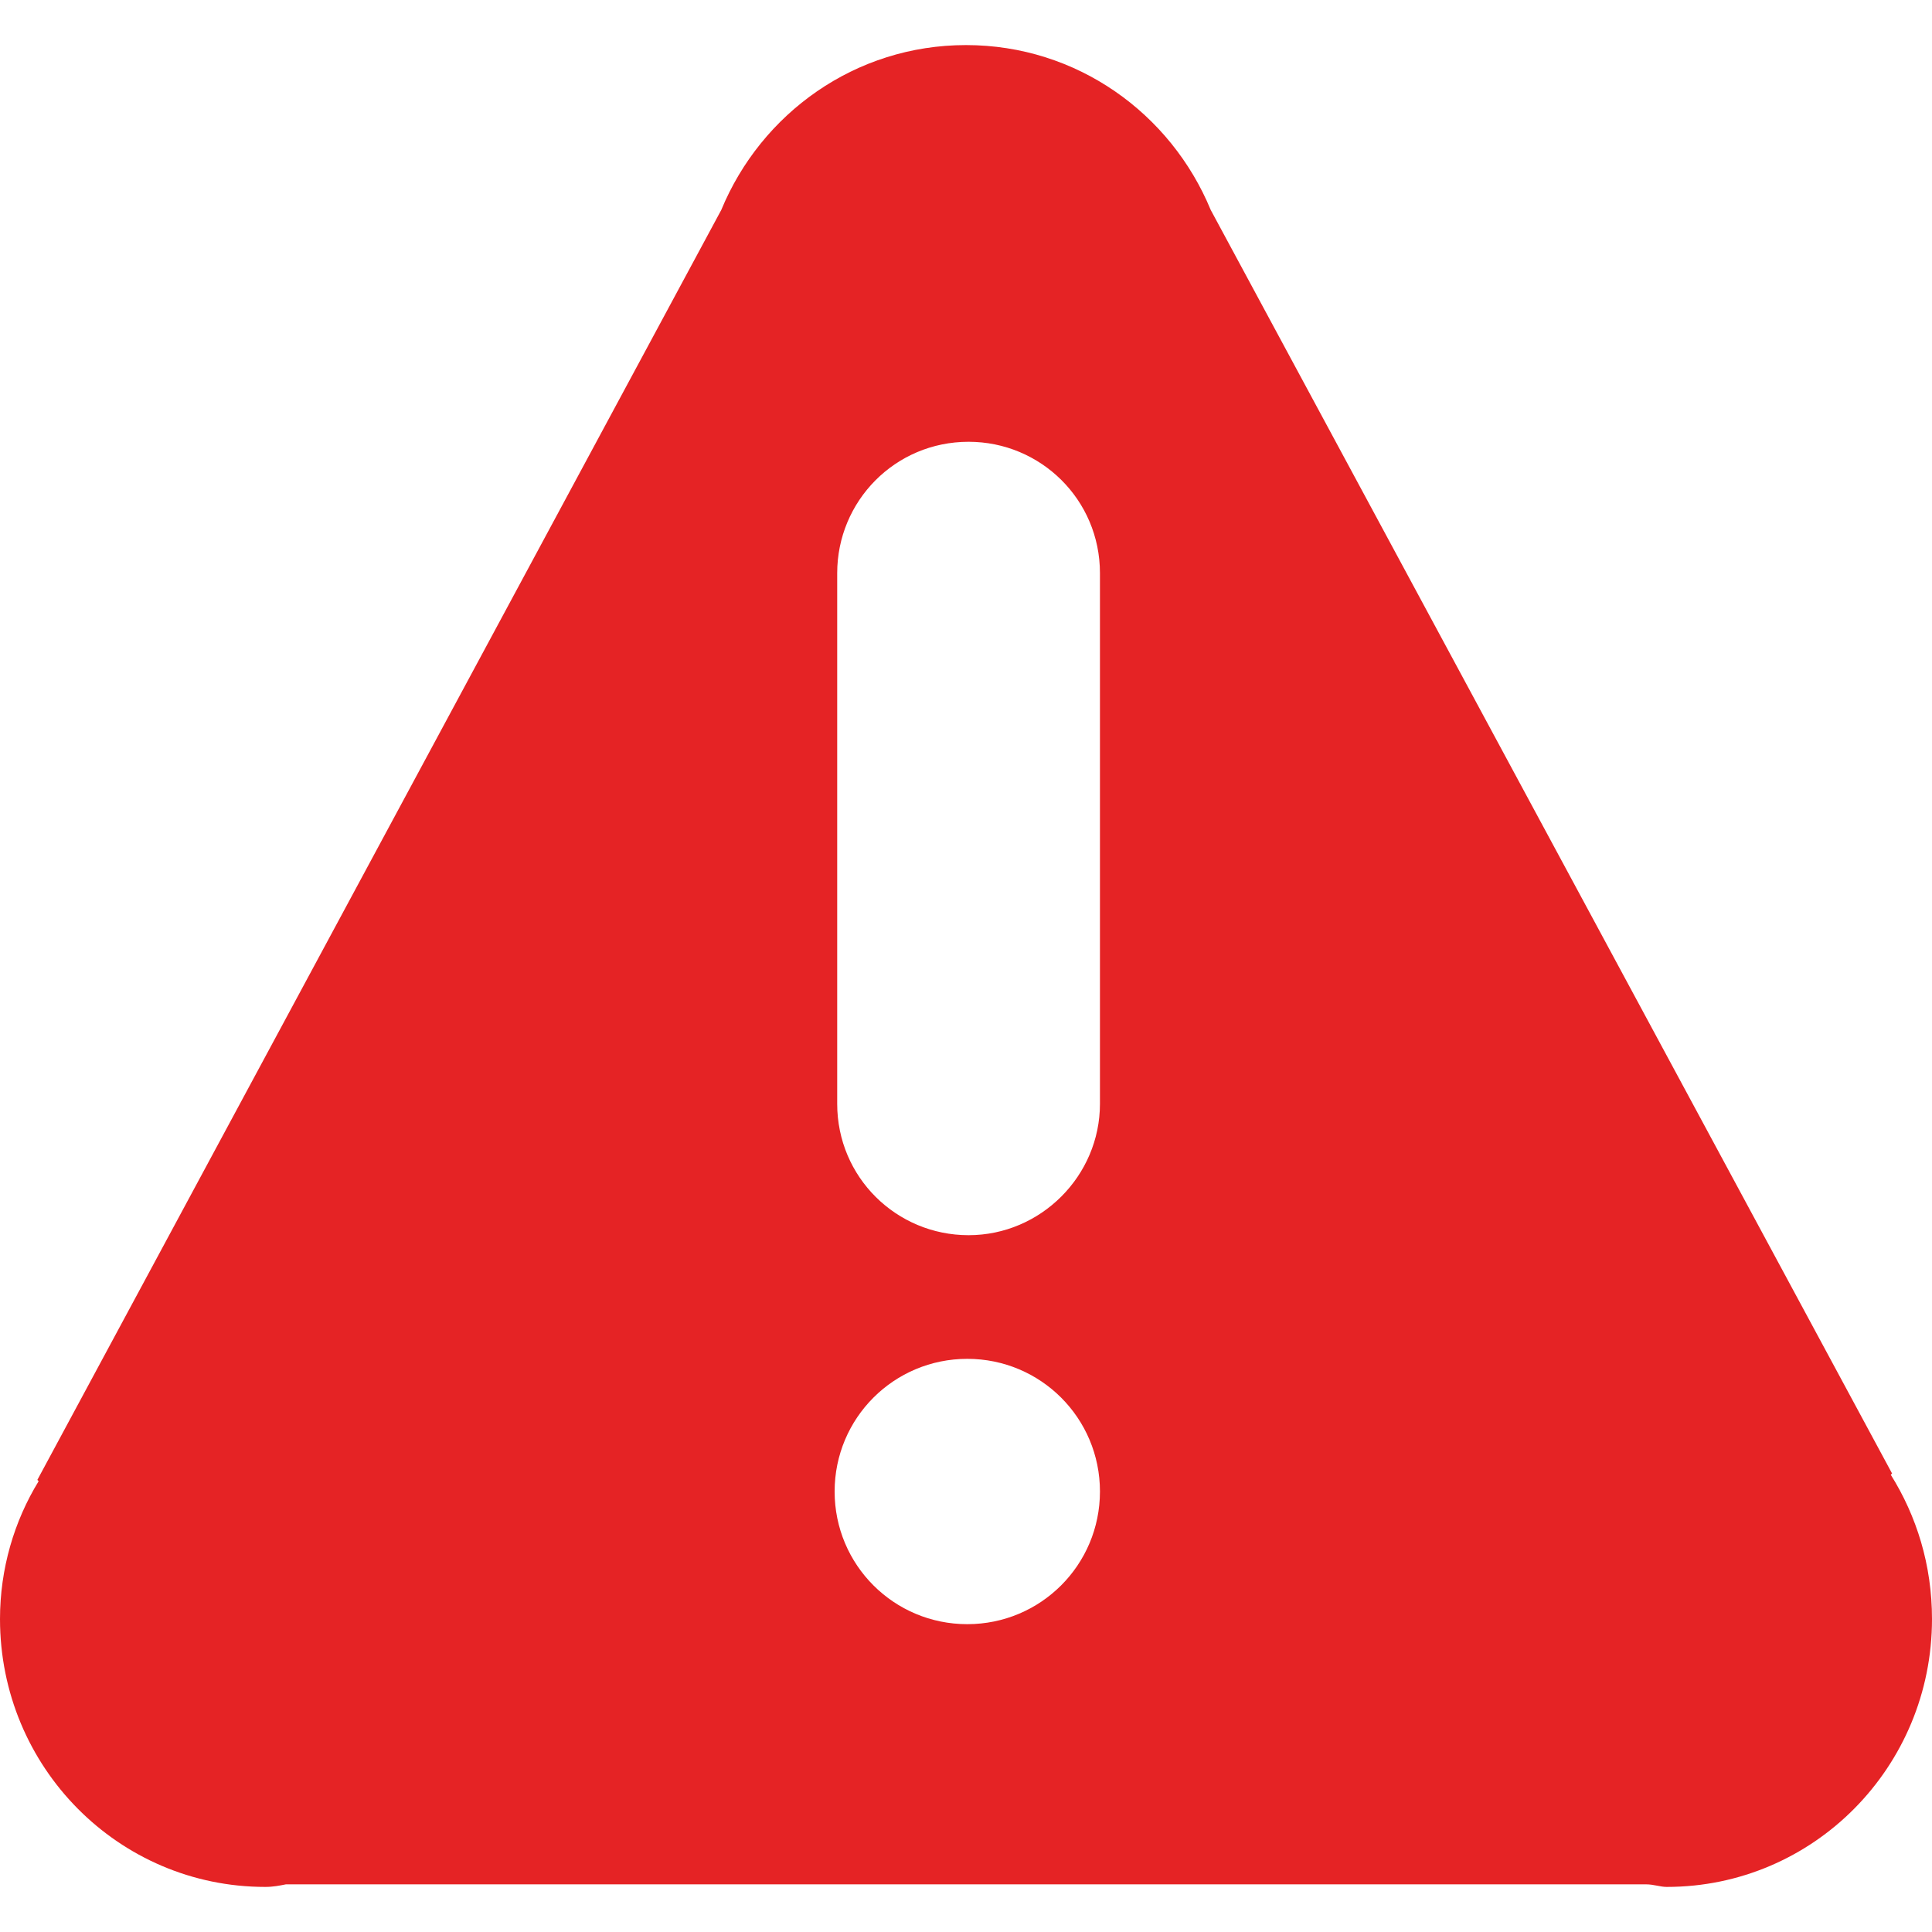 <?xml version="1.0" encoding="utf-8"?>
<!-- Generator: Adobe Illustrator 19.0.0, SVG Export Plug-In . SVG Version: 6.00 Build 0)  -->
<svg version="1.1" id="Layer_1" xmlns="http://www.w3.org/2000/svg" xmlns:xlink="http://www.w3.org/1999/xlink" x="0px" y="0px"
	 viewBox="-363.7 322.1 150 150" style="enable-background:new -363.7 322.1 150 150;" xml:space="preserve">
<style type="text/css">
	.st0{fill:#E52325;}
</style>
<path class="st0" d="M-216.9,436.6l0.1-0.1l-52.9-98.1c-3.1-7.5-10.4-12.8-19-12.8c-8.6,0-15.9,5.3-19,12.8l-53.1,98.6l0.1,0.1
	c-1.9,3.1-3,6.8-3,10.7c0,11.5,9.2,20.8,20.6,20.8c0.6,0,1.1-0.1,1.6-0.2h105.6c0.6,0,1.1,0.2,1.6,0.2c11.4,0,20.6-9.3,20.6-20.8
	C-213.7,443.6-214.9,439.8-216.9,436.6 M-288.6,448.2c-5.7,0-10.3-4.6-10.3-10.3c0-5.7,4.6-10.3,10.3-10.3c5.7,0,10.3,4.6,10.3,10.3
	C-278.3,443.6-282.9,448.2-288.6,448.2 M-278.3,407.8c0,5.6-4.6,10.2-10.2,10.2c-5.6,0-10.2-4.5-10.2-10.2v-41.2
	c0-5.6,4.5-10.2,10.2-10.2c5.6,0,10.2,4.5,10.2,10.2V407.8z"/>
</svg>
